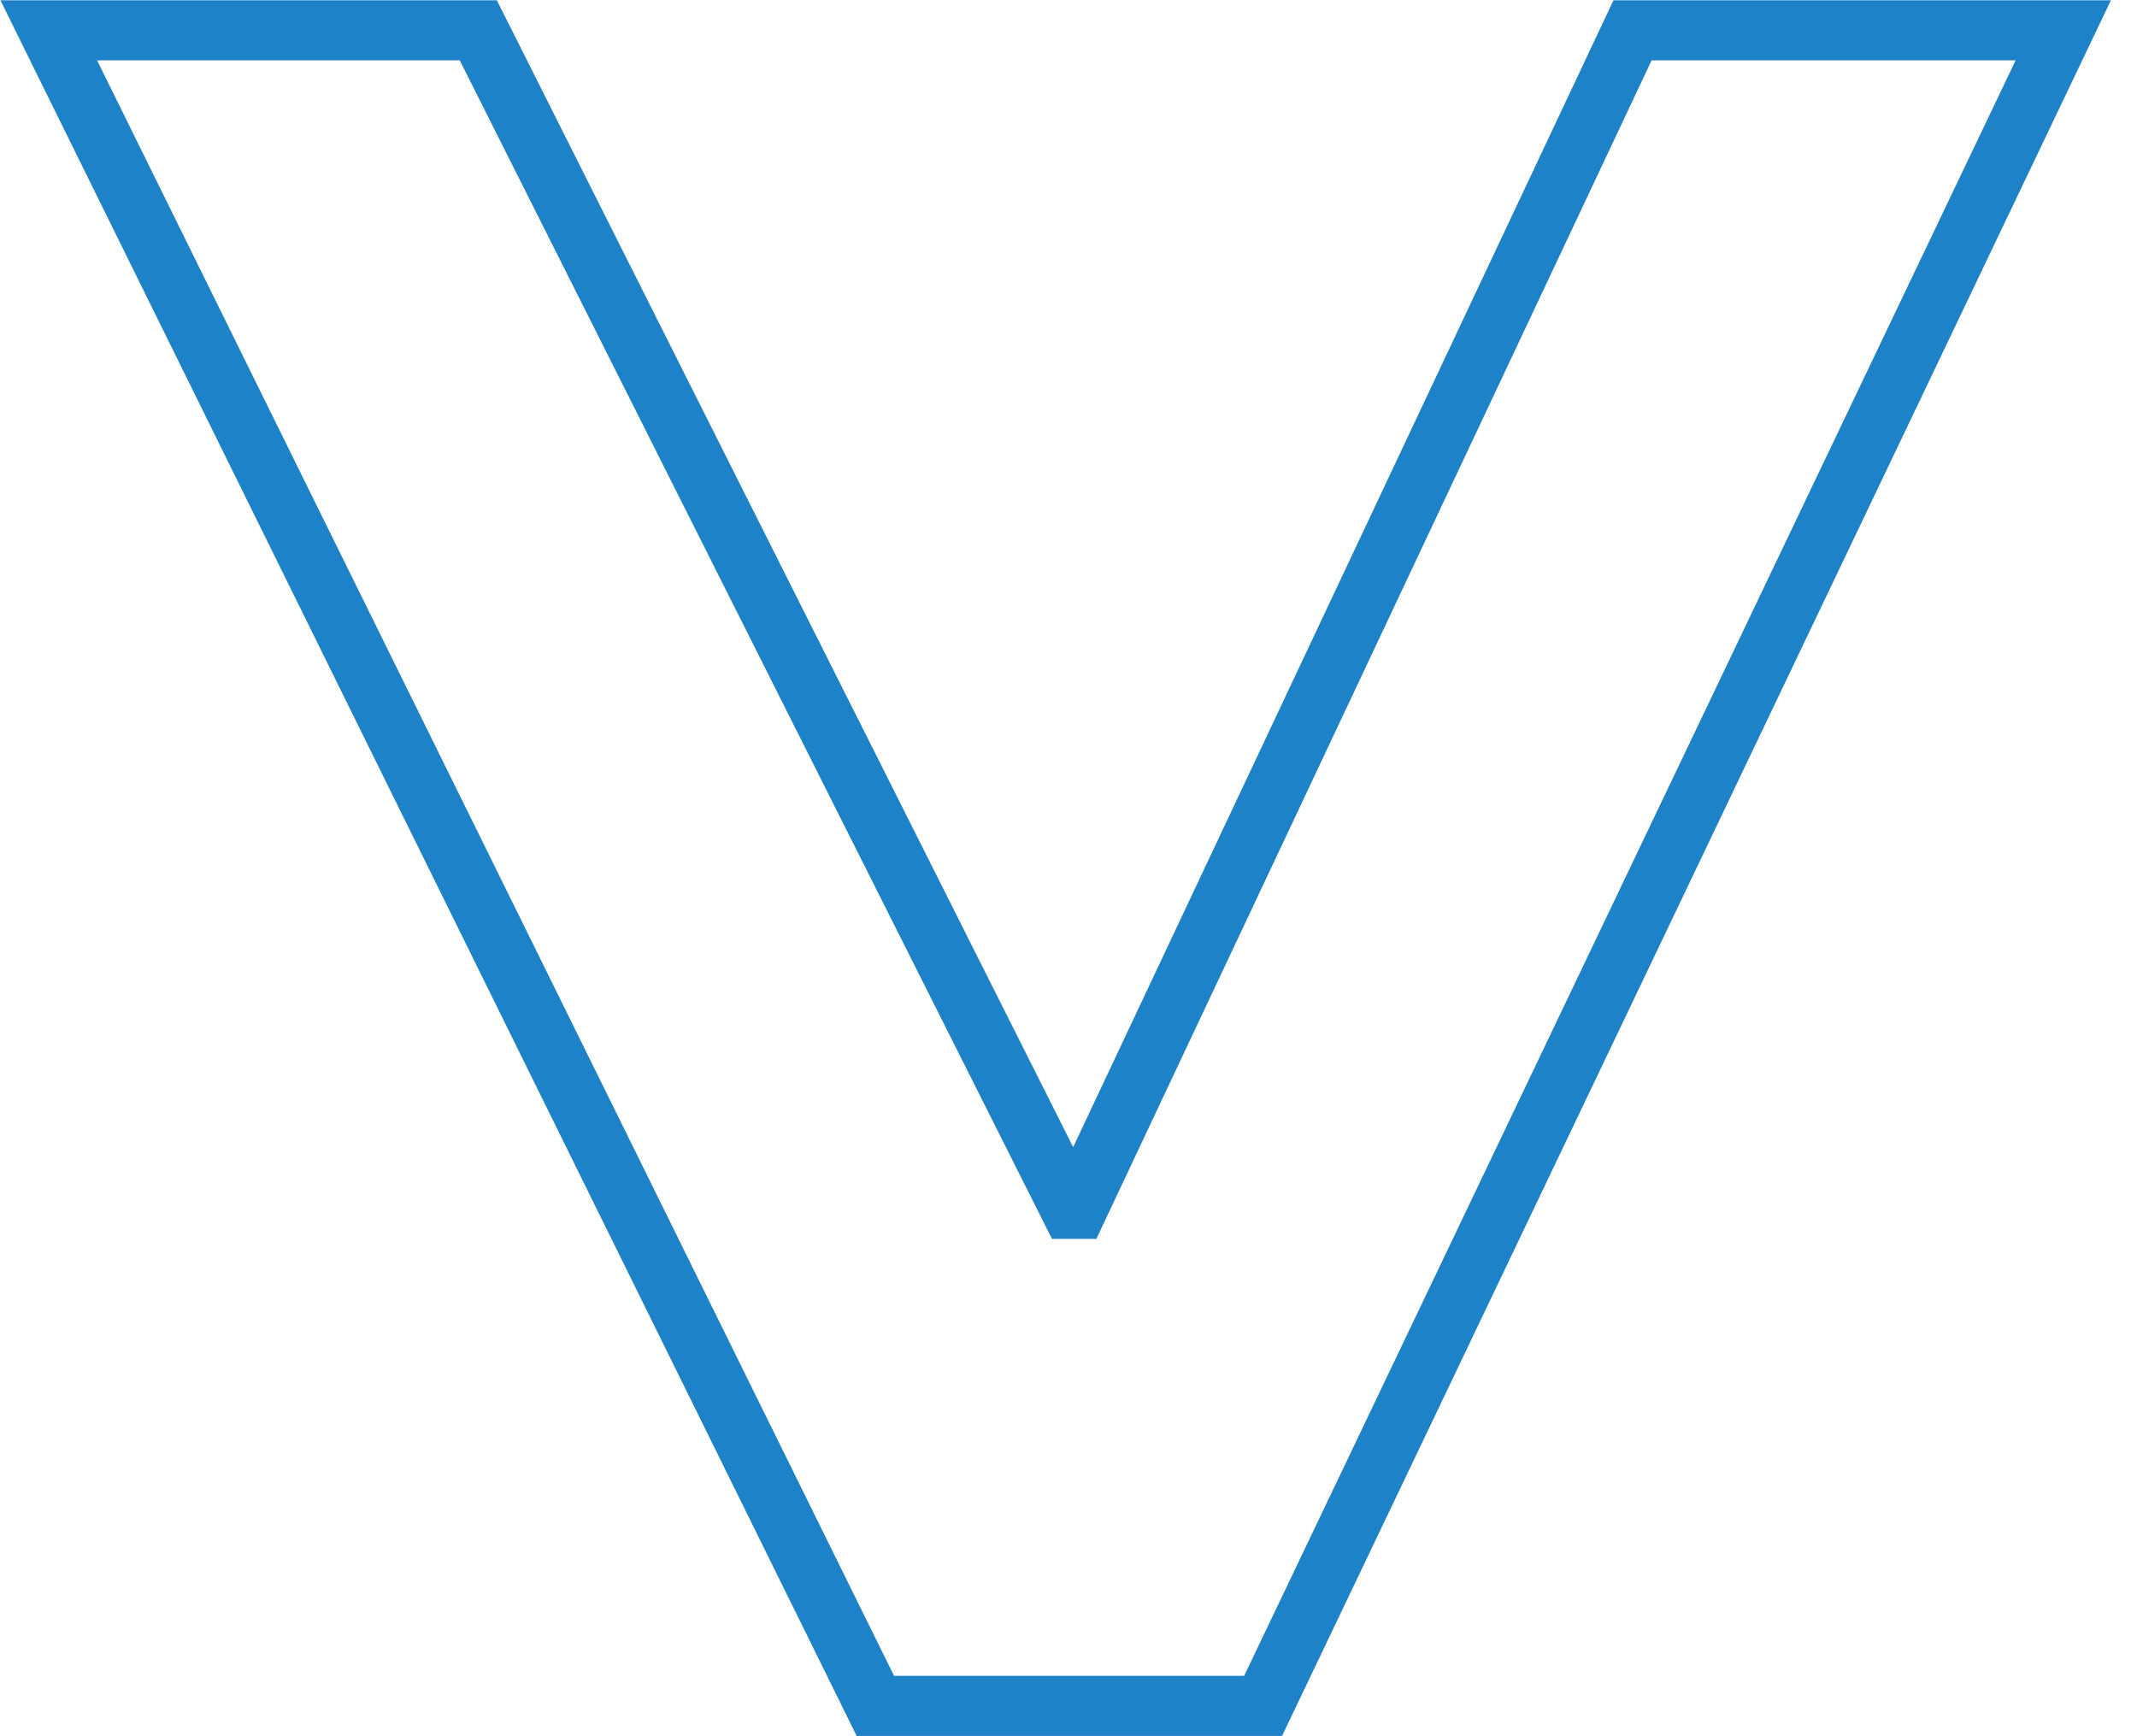 <svg width="16" height="13" viewBox="0 0 16 13" fill="none" xmlns="http://www.w3.org/2000/svg">
<path d="M6.554 12.773L0.365 0.227H3.581L8.015 9.051H8.066L12.223 0.227H15.448L9.457 12.773H6.554Z" stroke="#1E82C8" stroke-width="0.45"/>
</svg>

